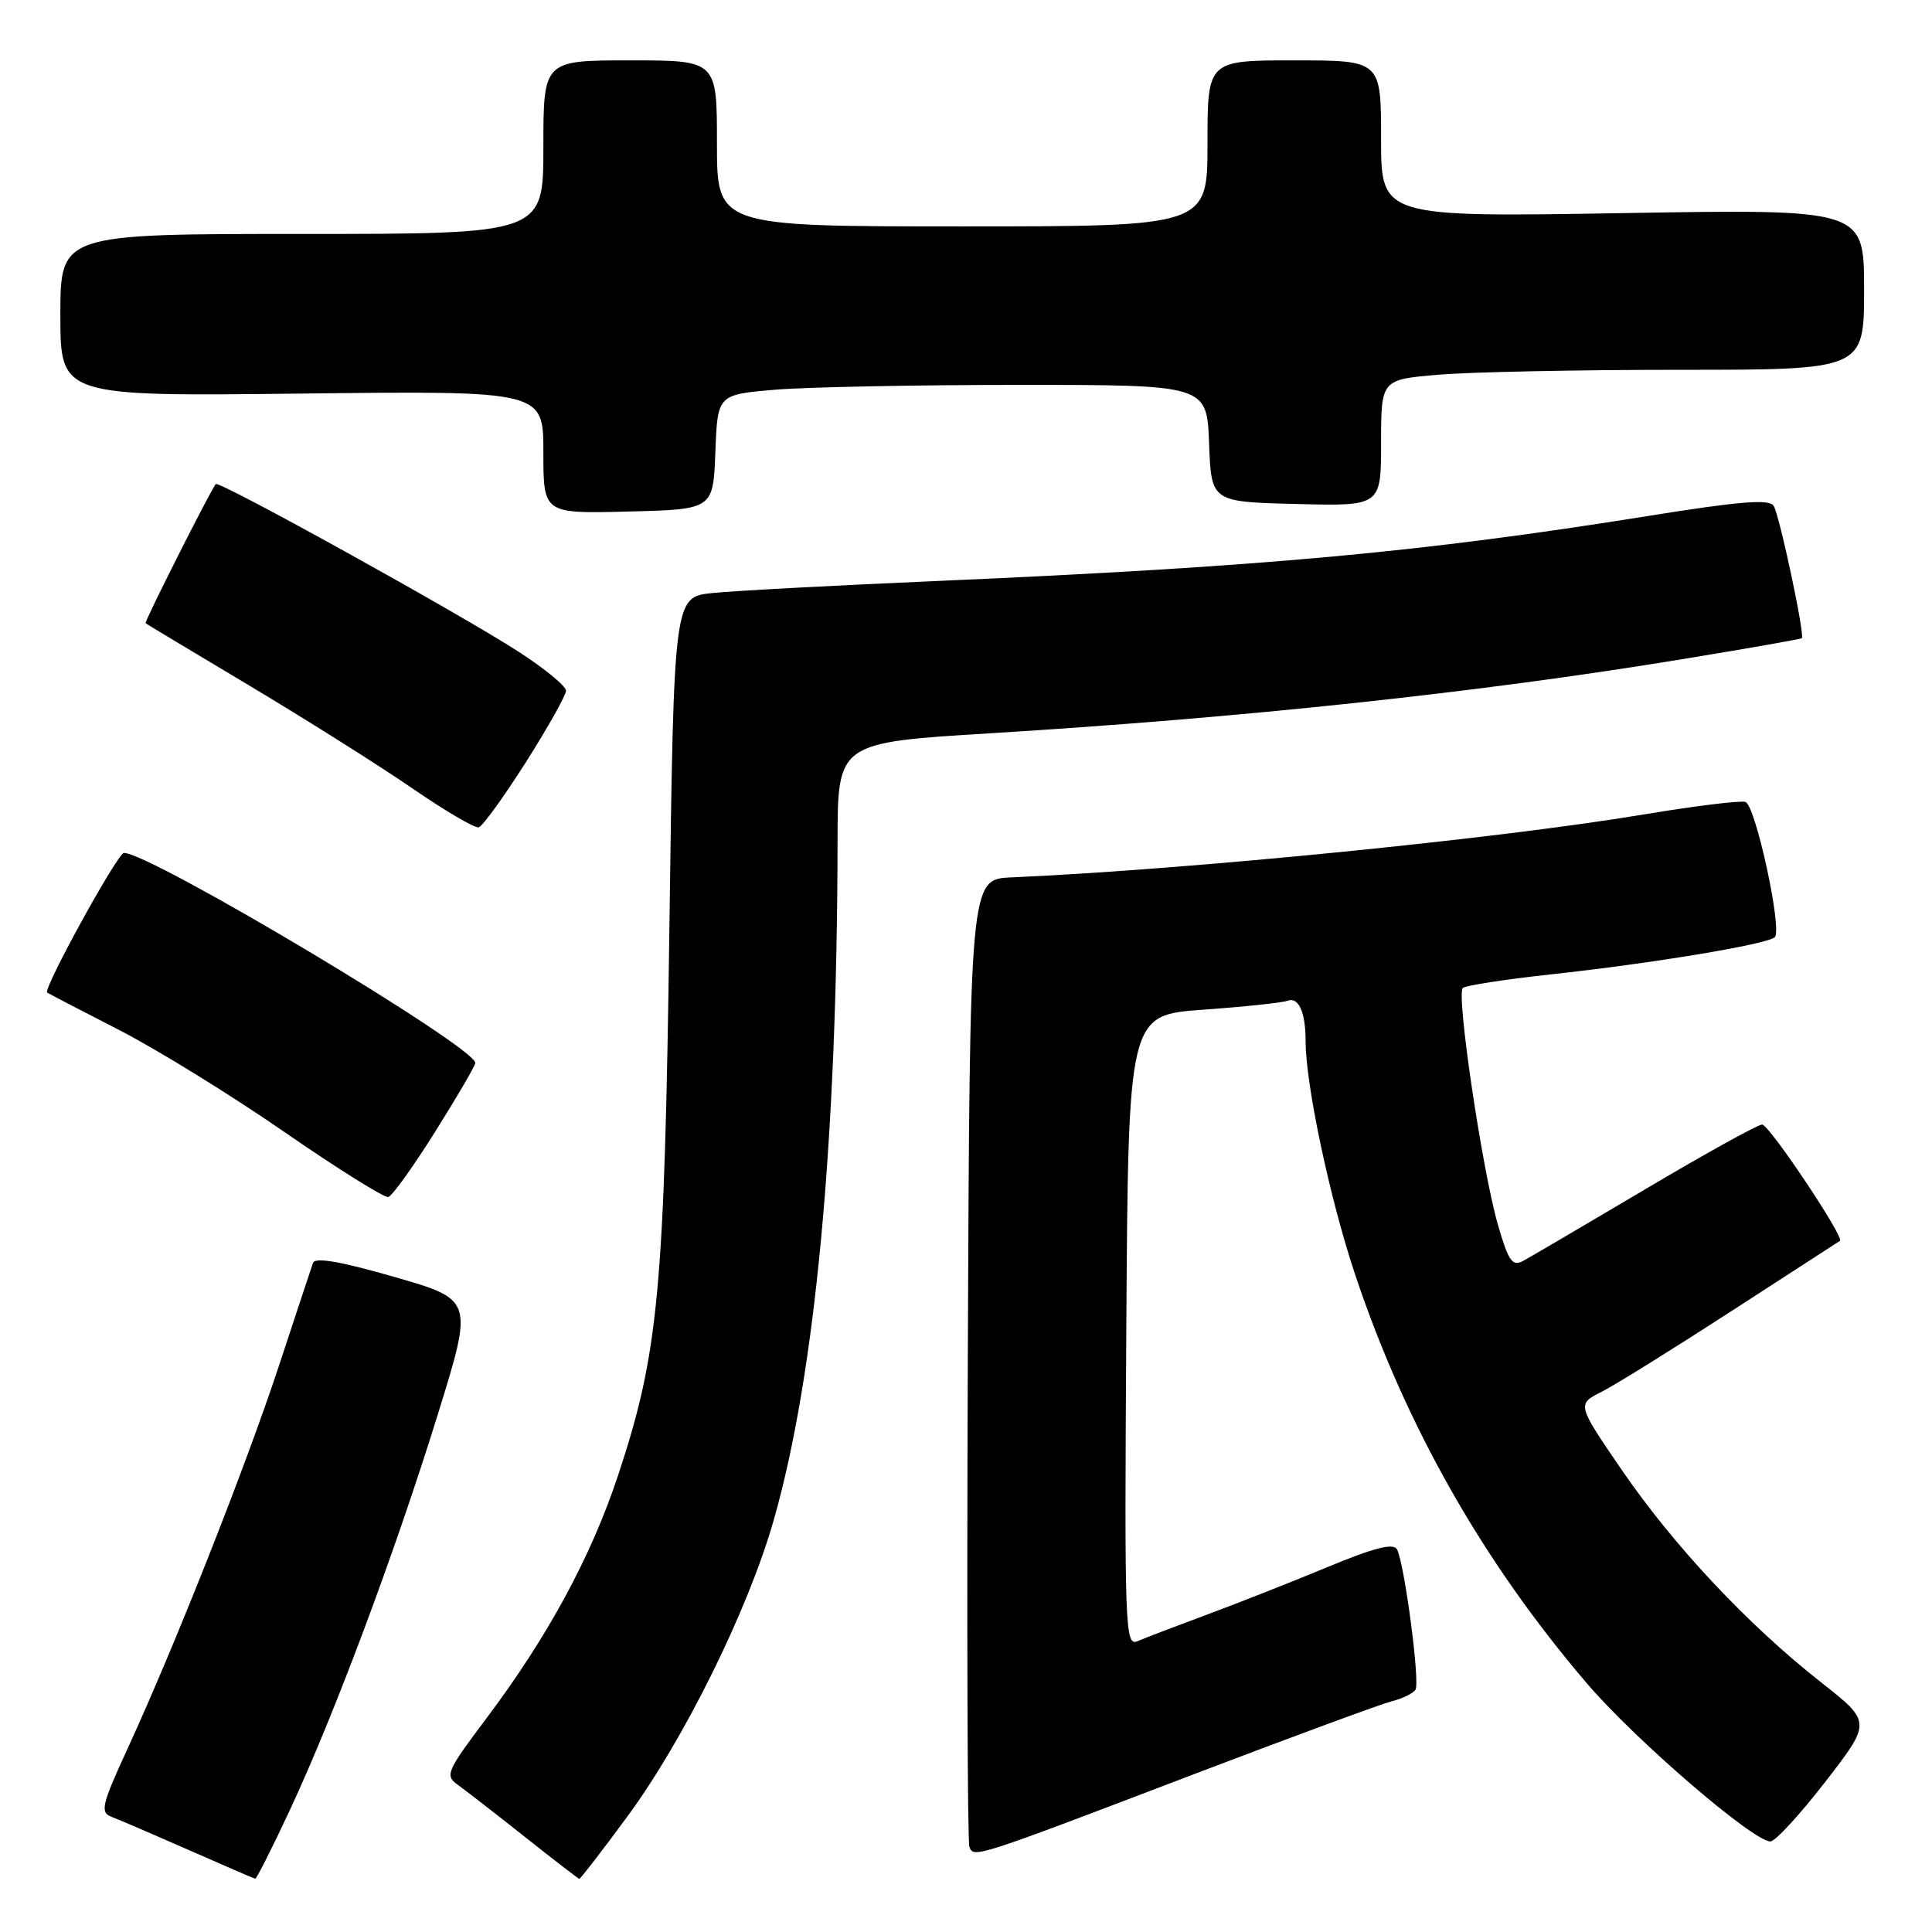 <?xml version="1.0" encoding="UTF-8" standalone="no"?>
<!DOCTYPE svg PUBLIC "-//W3C//DTD SVG 1.1//EN" "http://www.w3.org/Graphics/SVG/1.1/DTD/svg11.dtd" >
<svg xmlns="http://www.w3.org/2000/svg" xmlns:xlink="http://www.w3.org/1999/xlink" version="1.1" viewBox="0 0 256 256">
 <g >
 <path fill="currentColor"
d=" M 38.45 239.75 C 44.32 227.17 52.37 205.62 58.03 187.36 C 62.72 172.22 62.72 172.22 52.29 169.21 C 45.09 167.14 41.74 166.56 41.47 167.35 C 41.25 167.98 39.22 174.12 36.95 181.00 C 32.52 194.43 23.18 218.05 16.92 231.67 C 13.46 239.19 13.24 240.15 14.78 240.74 C 15.72 241.09 20.32 243.07 25.00 245.13 C 29.68 247.19 33.64 248.91 33.82 248.94 C 33.99 248.97 36.08 244.84 38.45 239.75 Z  M 83.09 240.75 C 90.63 230.52 99.10 213.38 102.50 201.50 C 108.02 182.23 110.93 151.35 110.98 111.45 C 111.00 98.40 111.00 98.40 131.25 97.16 C 164.85 95.10 195.99 91.77 223.00 87.33 C 231.53 85.93 238.61 84.69 238.75 84.56 C 239.18 84.18 235.80 68.29 235.02 67.03 C 234.45 66.10 230.54 66.42 218.38 68.37 C 188.36 73.18 167.50 75.09 124.50 76.97 C 110.75 77.56 97.20 78.29 94.40 78.58 C 89.29 79.11 89.29 79.11 88.70 122.80 C 88.05 171.04 87.28 179.25 81.90 195.49 C 78.31 206.31 72.56 216.91 64.43 227.72 C 59.17 234.72 58.93 235.26 60.66 236.50 C 61.67 237.22 65.65 240.31 69.50 243.36 C 73.35 246.42 76.62 248.93 76.76 248.96 C 76.90 248.98 79.75 245.29 83.09 240.75 Z  M 158.65 234.92 C 171.37 230.07 182.97 225.80 184.40 225.43 C 185.84 225.07 187.26 224.38 187.56 223.89 C 188.18 222.90 186.10 207.16 185.11 205.30 C 184.65 204.43 182.11 205.07 175.99 207.61 C 171.32 209.55 164.12 212.39 160.00 213.92 C 155.88 215.45 151.71 217.04 150.74 217.46 C 149.07 218.18 148.99 216.01 149.24 176.36 C 149.50 134.50 149.50 134.50 159.42 133.79 C 164.87 133.40 169.89 132.87 170.58 132.61 C 172.07 132.04 173.00 134.10 173.00 137.95 C 173.00 143.71 176.21 158.86 179.55 168.85 C 186.25 188.89 196.46 206.90 210.31 223.10 C 216.69 230.56 232.30 244.00 234.59 244.00 C 235.23 244.00 238.50 240.44 241.87 236.09 C 247.99 228.18 247.99 228.18 241.28 222.90 C 231.60 215.29 221.81 204.86 214.93 194.83 C 208.94 186.08 208.94 186.08 212.22 184.42 C 214.03 183.51 221.80 178.67 229.50 173.68 C 237.20 168.69 243.63 164.52 243.80 164.42 C 244.46 164.02 234.43 149.01 233.49 149.01 C 232.94 149.00 225.96 152.86 217.99 157.59 C 210.02 162.31 202.74 166.58 201.82 167.08 C 200.40 167.85 199.88 167.12 198.50 162.35 C 196.42 155.21 192.93 131.70 193.83 130.91 C 194.20 130.58 199.45 129.77 205.50 129.11 C 218.98 127.65 234.26 125.11 235.17 124.18 C 236.19 123.15 232.62 106.71 231.28 106.26 C 230.64 106.05 224.57 106.79 217.81 107.92 C 198.47 111.15 157.45 115.23 134.00 116.26 C 128.50 116.50 128.50 116.50 128.24 180.00 C 128.10 214.93 128.19 244.05 128.45 244.71 C 129.02 246.23 128.99 246.24 158.65 234.92 Z  M 57.68 149.93 C 60.59 145.30 62.97 141.21 62.98 140.85 C 63.04 138.76 19.86 112.95 16.42 113.02 C 15.58 113.03 5.66 131.07 6.25 131.52 C 6.39 131.63 10.64 133.84 15.69 136.43 C 20.75 139.02 30.65 145.13 37.69 150.00 C 44.74 154.87 50.93 158.74 51.45 158.61 C 51.97 158.48 54.77 154.57 57.68 149.93 Z  M 69.68 101.00 C 72.60 96.39 75.00 92.12 75.00 91.52 C 75.00 90.92 72.19 88.60 68.75 86.38 C 61.06 81.39 29.00 63.64 28.59 64.14 C 27.89 64.98 19.09 82.42 19.29 82.58 C 19.40 82.68 25.57 86.38 33.00 90.82 C 40.42 95.25 50.10 101.35 54.50 104.37 C 58.90 107.40 62.92 109.76 63.43 109.63 C 63.94 109.49 66.75 105.61 69.68 101.00 Z  M 94.79 59.89 C 95.08 52.29 95.08 52.29 102.69 51.64 C 106.88 51.29 121.46 51.00 135.11 51.00 C 159.92 51.00 159.92 51.00 160.21 58.75 C 160.50 66.50 160.50 66.50 171.75 66.78 C 183.00 67.07 183.00 67.07 183.00 58.68 C 183.00 50.29 183.00 50.29 190.65 49.65 C 194.86 49.29 209.26 49.00 222.65 49.00 C 247.00 49.00 247.00 49.00 247.00 38.35 C 247.00 27.70 247.00 27.70 215.00 28.24 C 183.00 28.77 183.00 28.77 183.00 18.39 C 183.00 8.00 183.00 8.00 171.50 8.00 C 160.00 8.00 160.00 8.00 160.00 19.00 C 160.00 30.00 160.00 30.00 127.50 30.00 C 95.00 30.00 95.00 30.00 95.00 19.00 C 95.00 8.00 95.00 8.00 83.50 8.00 C 72.00 8.00 72.00 8.00 72.00 19.50 C 72.00 31.00 72.00 31.00 40.00 31.00 C 8.00 31.00 8.00 31.00 8.00 41.76 C 8.00 52.52 8.00 52.52 40.00 52.15 C 72.00 51.78 72.00 51.78 72.00 59.92 C 72.00 68.07 72.00 68.07 83.25 67.78 C 94.50 67.50 94.50 67.50 94.79 59.89 Z "/>
</g>
</svg>